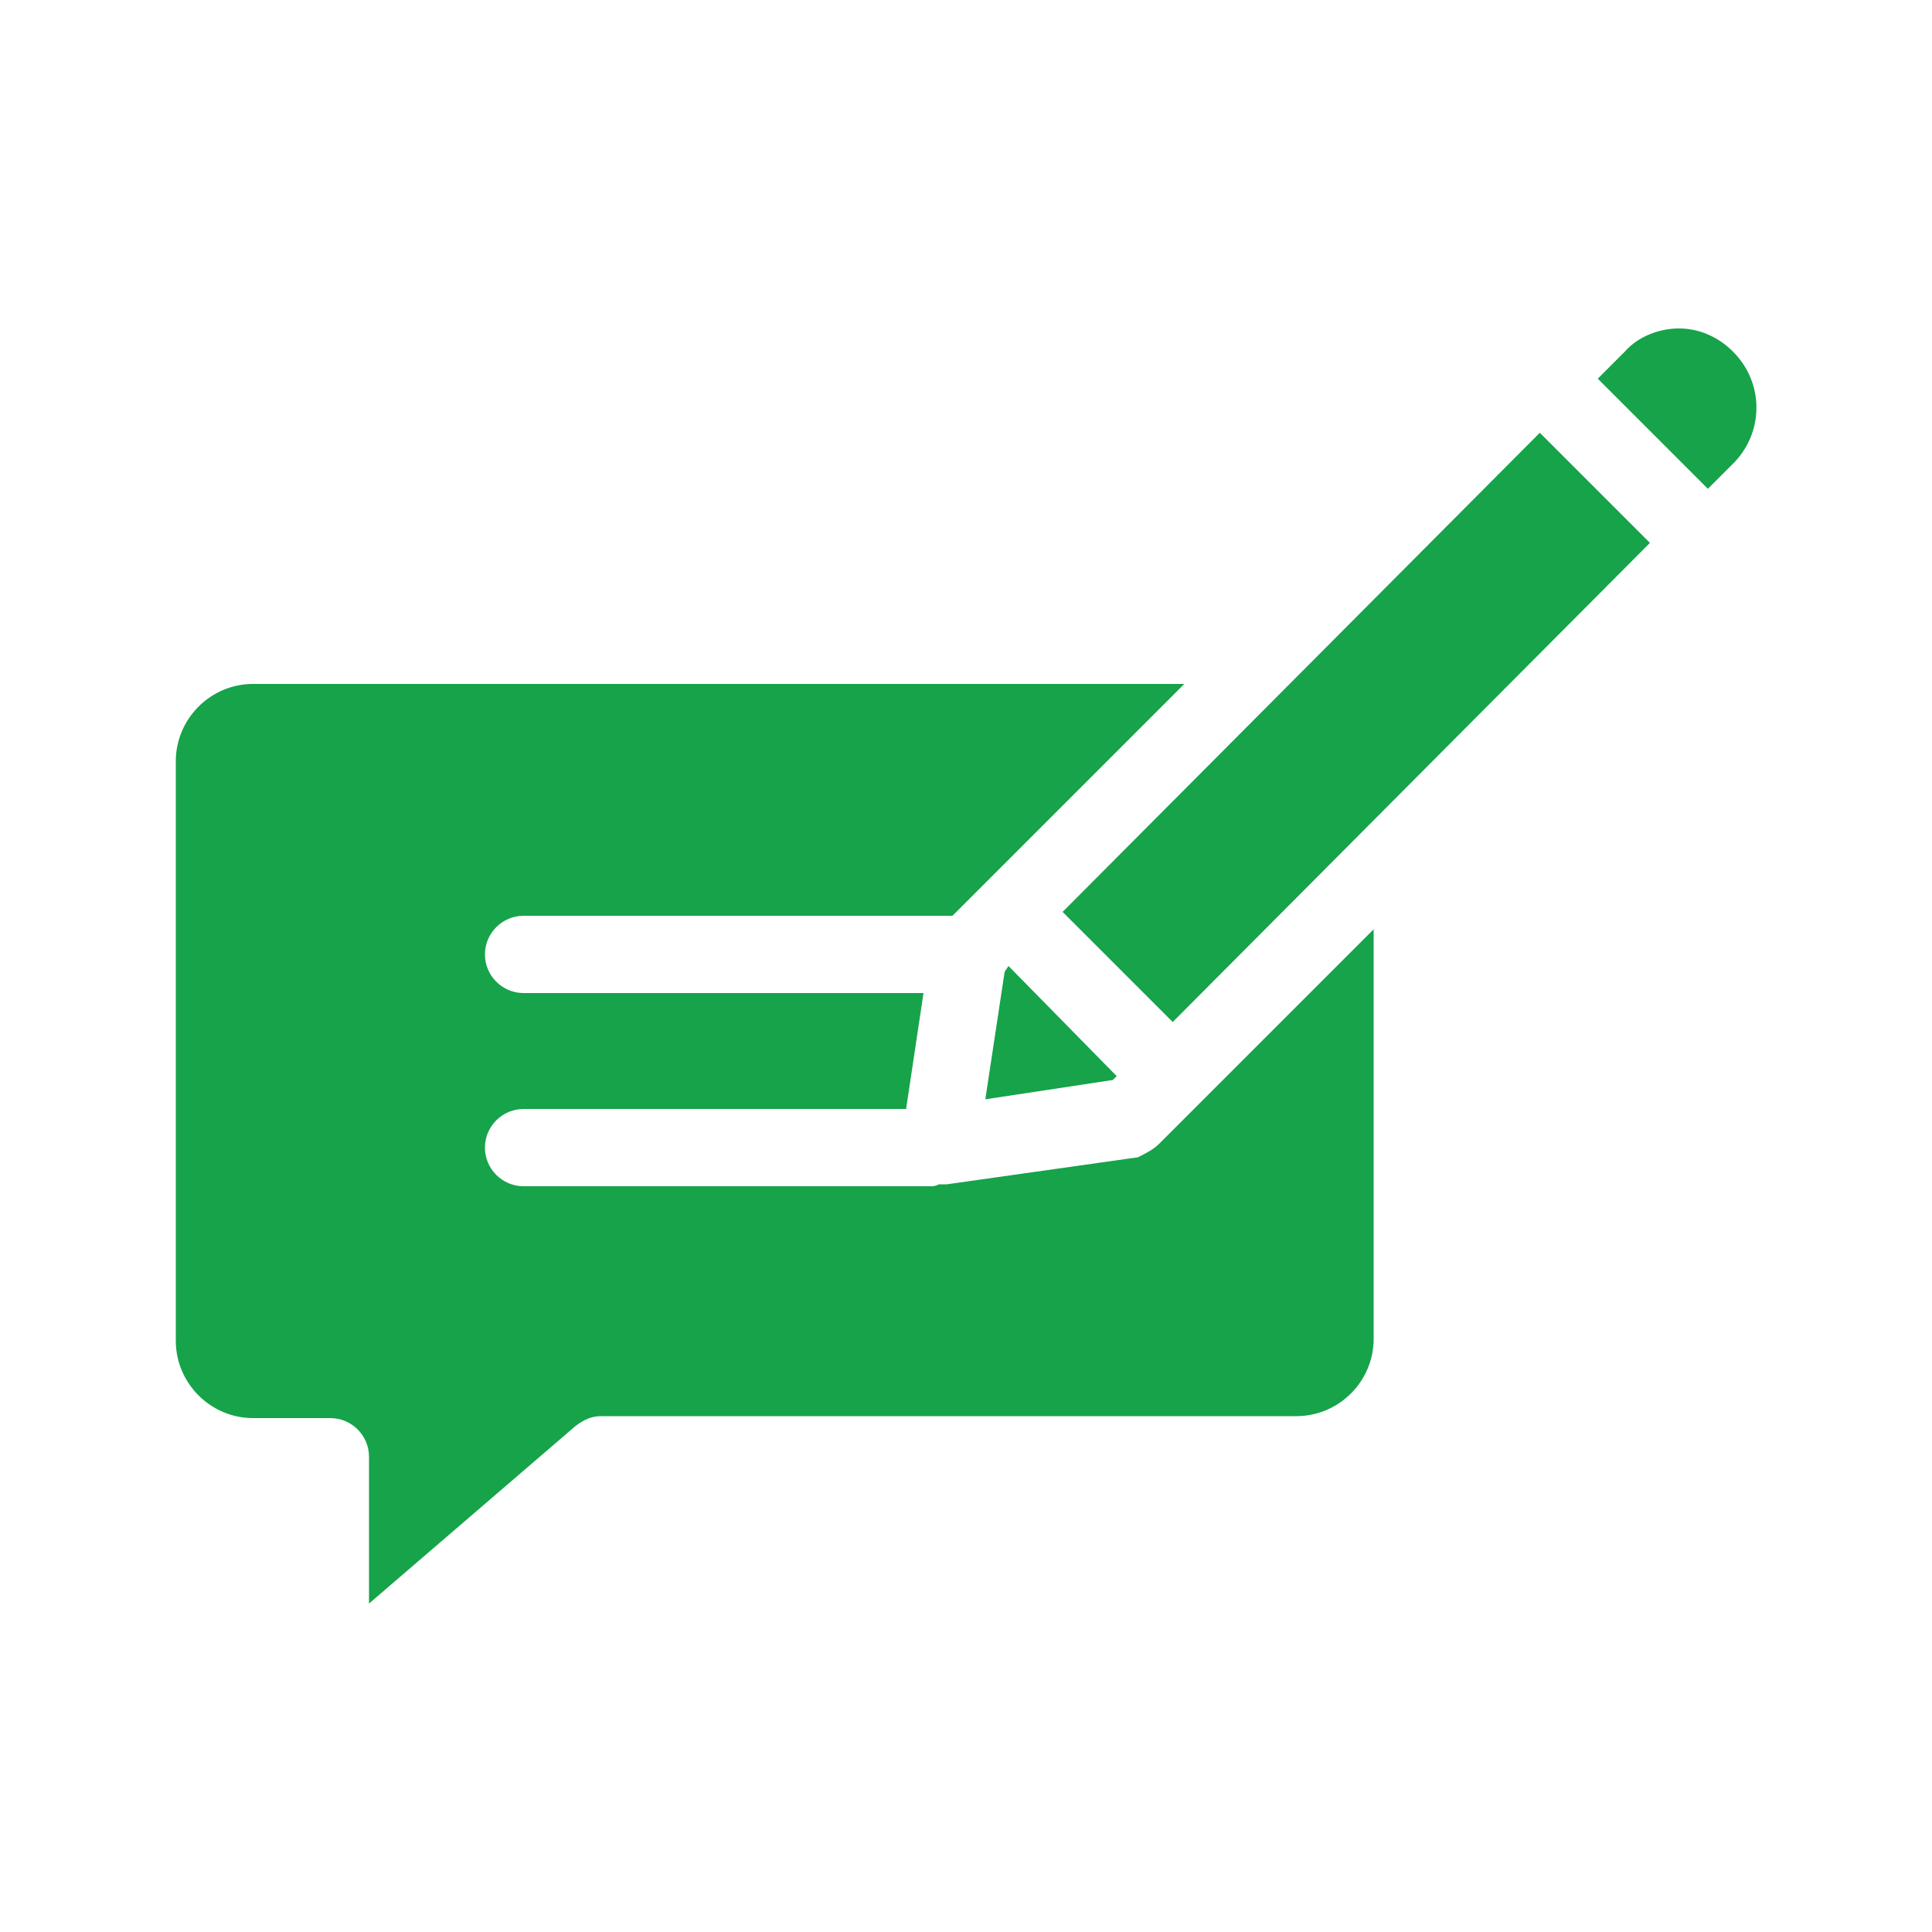 <?xml version="1.0" encoding="UTF-8"?>
<svg width="1200pt" height="1200pt" version="1.1" viewBox="0 0 1200 1200" xmlns="http://www.w3.org/2000/svg">
 <path d="m720 710.4 133.2-133.2v254.4c0 26.398-21.602 48-48 48h-432c-6 0-10.801 2.398-15.602 6l-128.4 110.4v-91.199c0-13.199-10.801-24-24-24h-48c-26.398 0-48-21.602-48-48v-360c0-26.398 21.602-48 48-48h578.4l-144 144-266.4 0.004c-13.199 0-24 10.801-24 24s10.801 24 24 24h248.4l-10.801 72h-237.6c-13.199 0-24 10.801-24 24s10.801 24 24 24h252c2.398 0 3.602 0 6-1.199h1.199 3.602l118.8-16.801c4.801-2.402 9.598-4.801 13.199-8.402zm356.4-492c-9.602-9.602-21.602-14.398-33.602-14.398s-25.199 4.801-33.602 14.398l-16.801 16.801 68.398 68.398 16.801-16.801c18.008-19.195 18.008-49.195-1.195-68.398zm-416.4 348 68.398 68.398 296.4-297.6-68.398-68.398zm31.199 104.4 2.398-2.398-67.199-68.402-2.398 3.602-12 79.199z" fill="#16a34a"/>
</svg>

